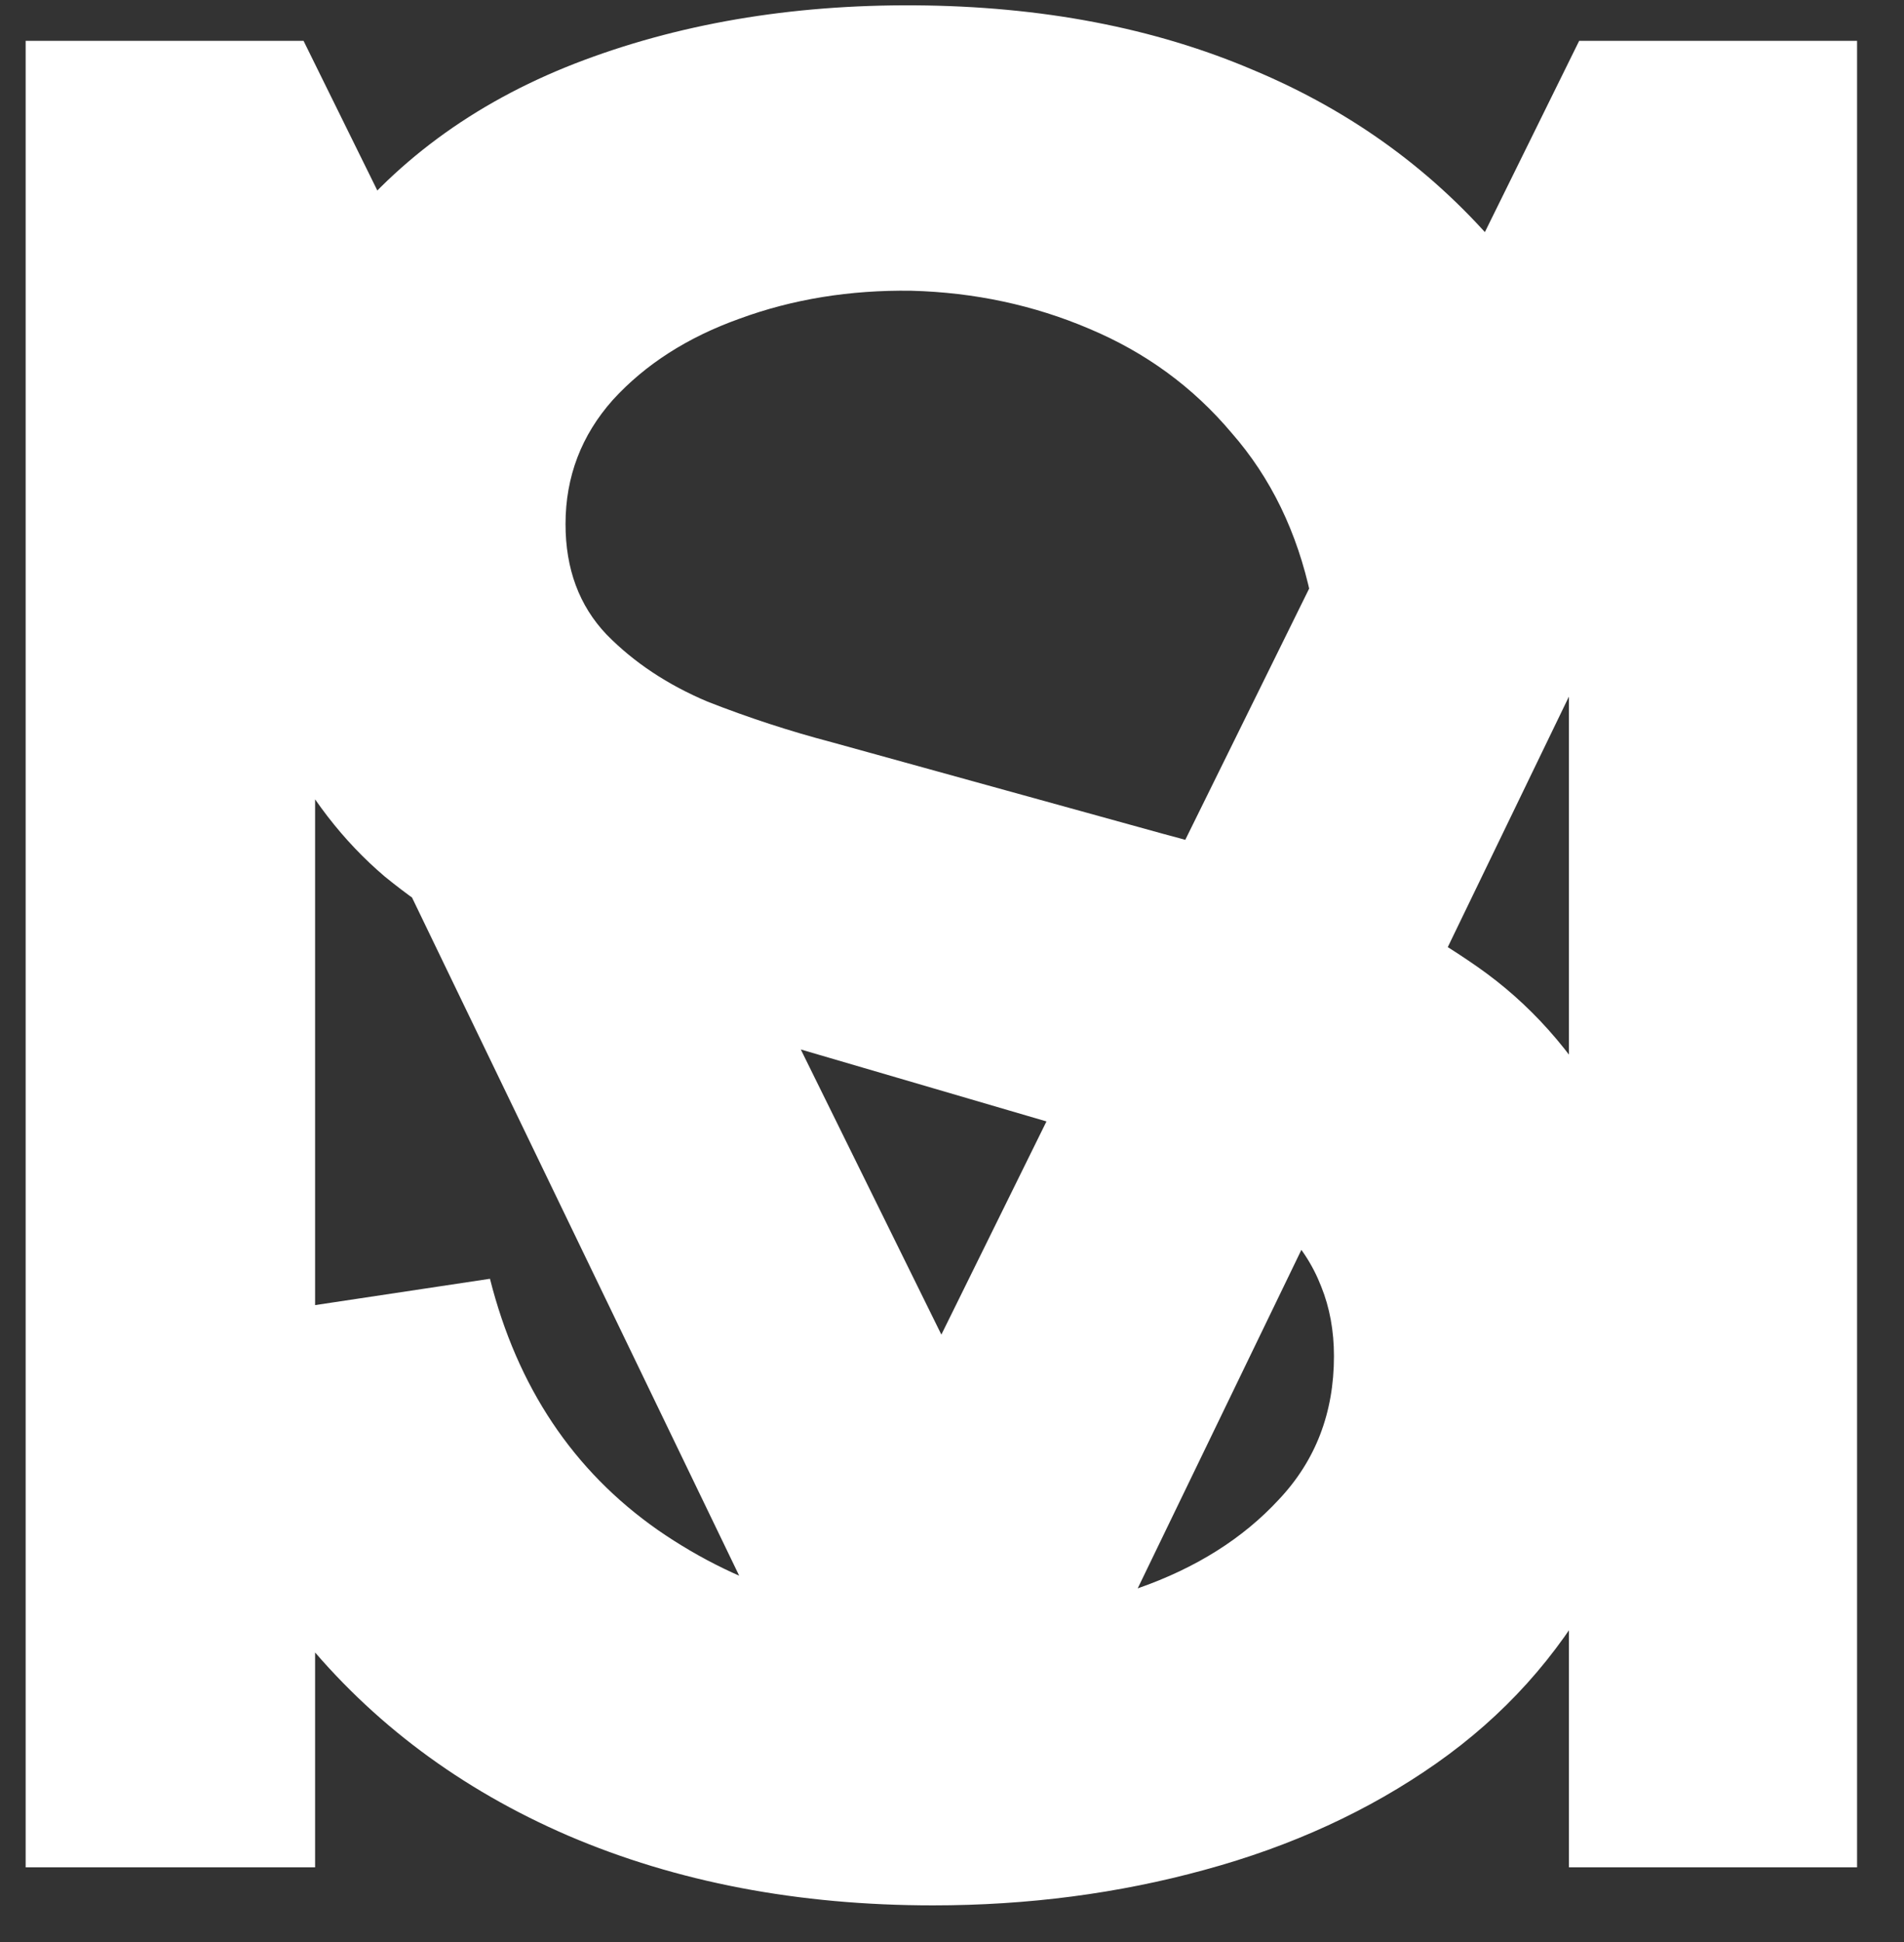 <svg width="51" height="52" viewBox="0 0 51 52" fill="none" xmlns="http://www.w3.org/2000/svg">
<rect x="0" y="0" width="51" height="52" fill="#333333" stroke="none"/>
<g clip-path="url(#clip0_101_257)">
<path d="M24.993 51.019C21.38 51.019 18.121 50.396 15.216 49.151C12.335 47.906 9.956 46.128 8.081 43.819C6.228 41.487 5.051 38.724 4.547 35.532L13.124 34.241C13.856 37.139 15.354 39.381 17.618 40.966C19.905 42.551 22.535 43.343 25.508 43.343C27.269 43.343 28.927 43.072 30.482 42.528C32.038 41.985 33.295 41.192 34.256 40.151C35.239 39.109 35.731 37.83 35.731 36.313C35.731 35.634 35.617 35.011 35.388 34.445C35.159 33.856 34.816 33.336 34.359 32.883C33.924 32.43 33.352 32.023 32.644 31.66C31.957 31.275 31.157 30.947 30.242 30.675L17.481 26.939C16.383 26.622 15.194 26.204 13.913 25.683C12.655 25.14 11.454 24.404 10.311 23.475C9.19 22.524 8.264 21.324 7.532 19.875C6.823 18.404 6.469 16.592 6.469 14.441C6.469 11.294 7.269 8.656 8.87 6.528C10.494 4.377 12.666 2.77 15.388 1.706C18.132 0.641 21.174 0.121 24.513 0.143C27.898 0.166 30.917 0.743 33.57 1.875C36.223 2.985 38.441 4.604 40.225 6.732C42.009 8.86 43.267 11.43 43.999 14.441L35.114 15.97C34.748 14.249 34.039 12.789 32.987 11.589C31.957 10.366 30.688 9.438 29.179 8.804C27.692 8.17 26.103 7.83 24.41 7.785C22.764 7.762 21.231 8.011 19.813 8.532C18.418 9.03 17.286 9.755 16.417 10.706C15.571 11.656 15.148 12.766 15.148 14.034C15.148 15.234 15.514 16.219 16.246 16.989C16.977 17.736 17.881 18.336 18.956 18.789C20.053 19.219 21.163 19.581 22.283 19.875L31.134 22.321C32.346 22.638 33.707 23.068 35.216 23.611C36.726 24.155 38.178 24.913 39.573 25.887C40.968 26.86 42.112 28.14 43.004 29.724C43.919 31.309 44.376 33.324 44.376 35.77C44.376 38.306 43.839 40.536 42.764 42.46C41.712 44.362 40.282 45.947 38.475 47.215C36.669 48.483 34.599 49.434 32.266 50.068C29.956 50.702 27.532 51.019 24.993 51.019ZM0.687 50V1.094H8.131L25.215 35.736L42.299 1.094H49.743V50H42.024V18.653L26.861 50H23.568L8.44 18.653V50H0.687Z" fill="white"/>
</g>
<defs>
<clipPath id="clip0_101_257">
<rect width="50.505" height="51.887" fill="white"/>
</clipPath>
</defs>
</svg>

